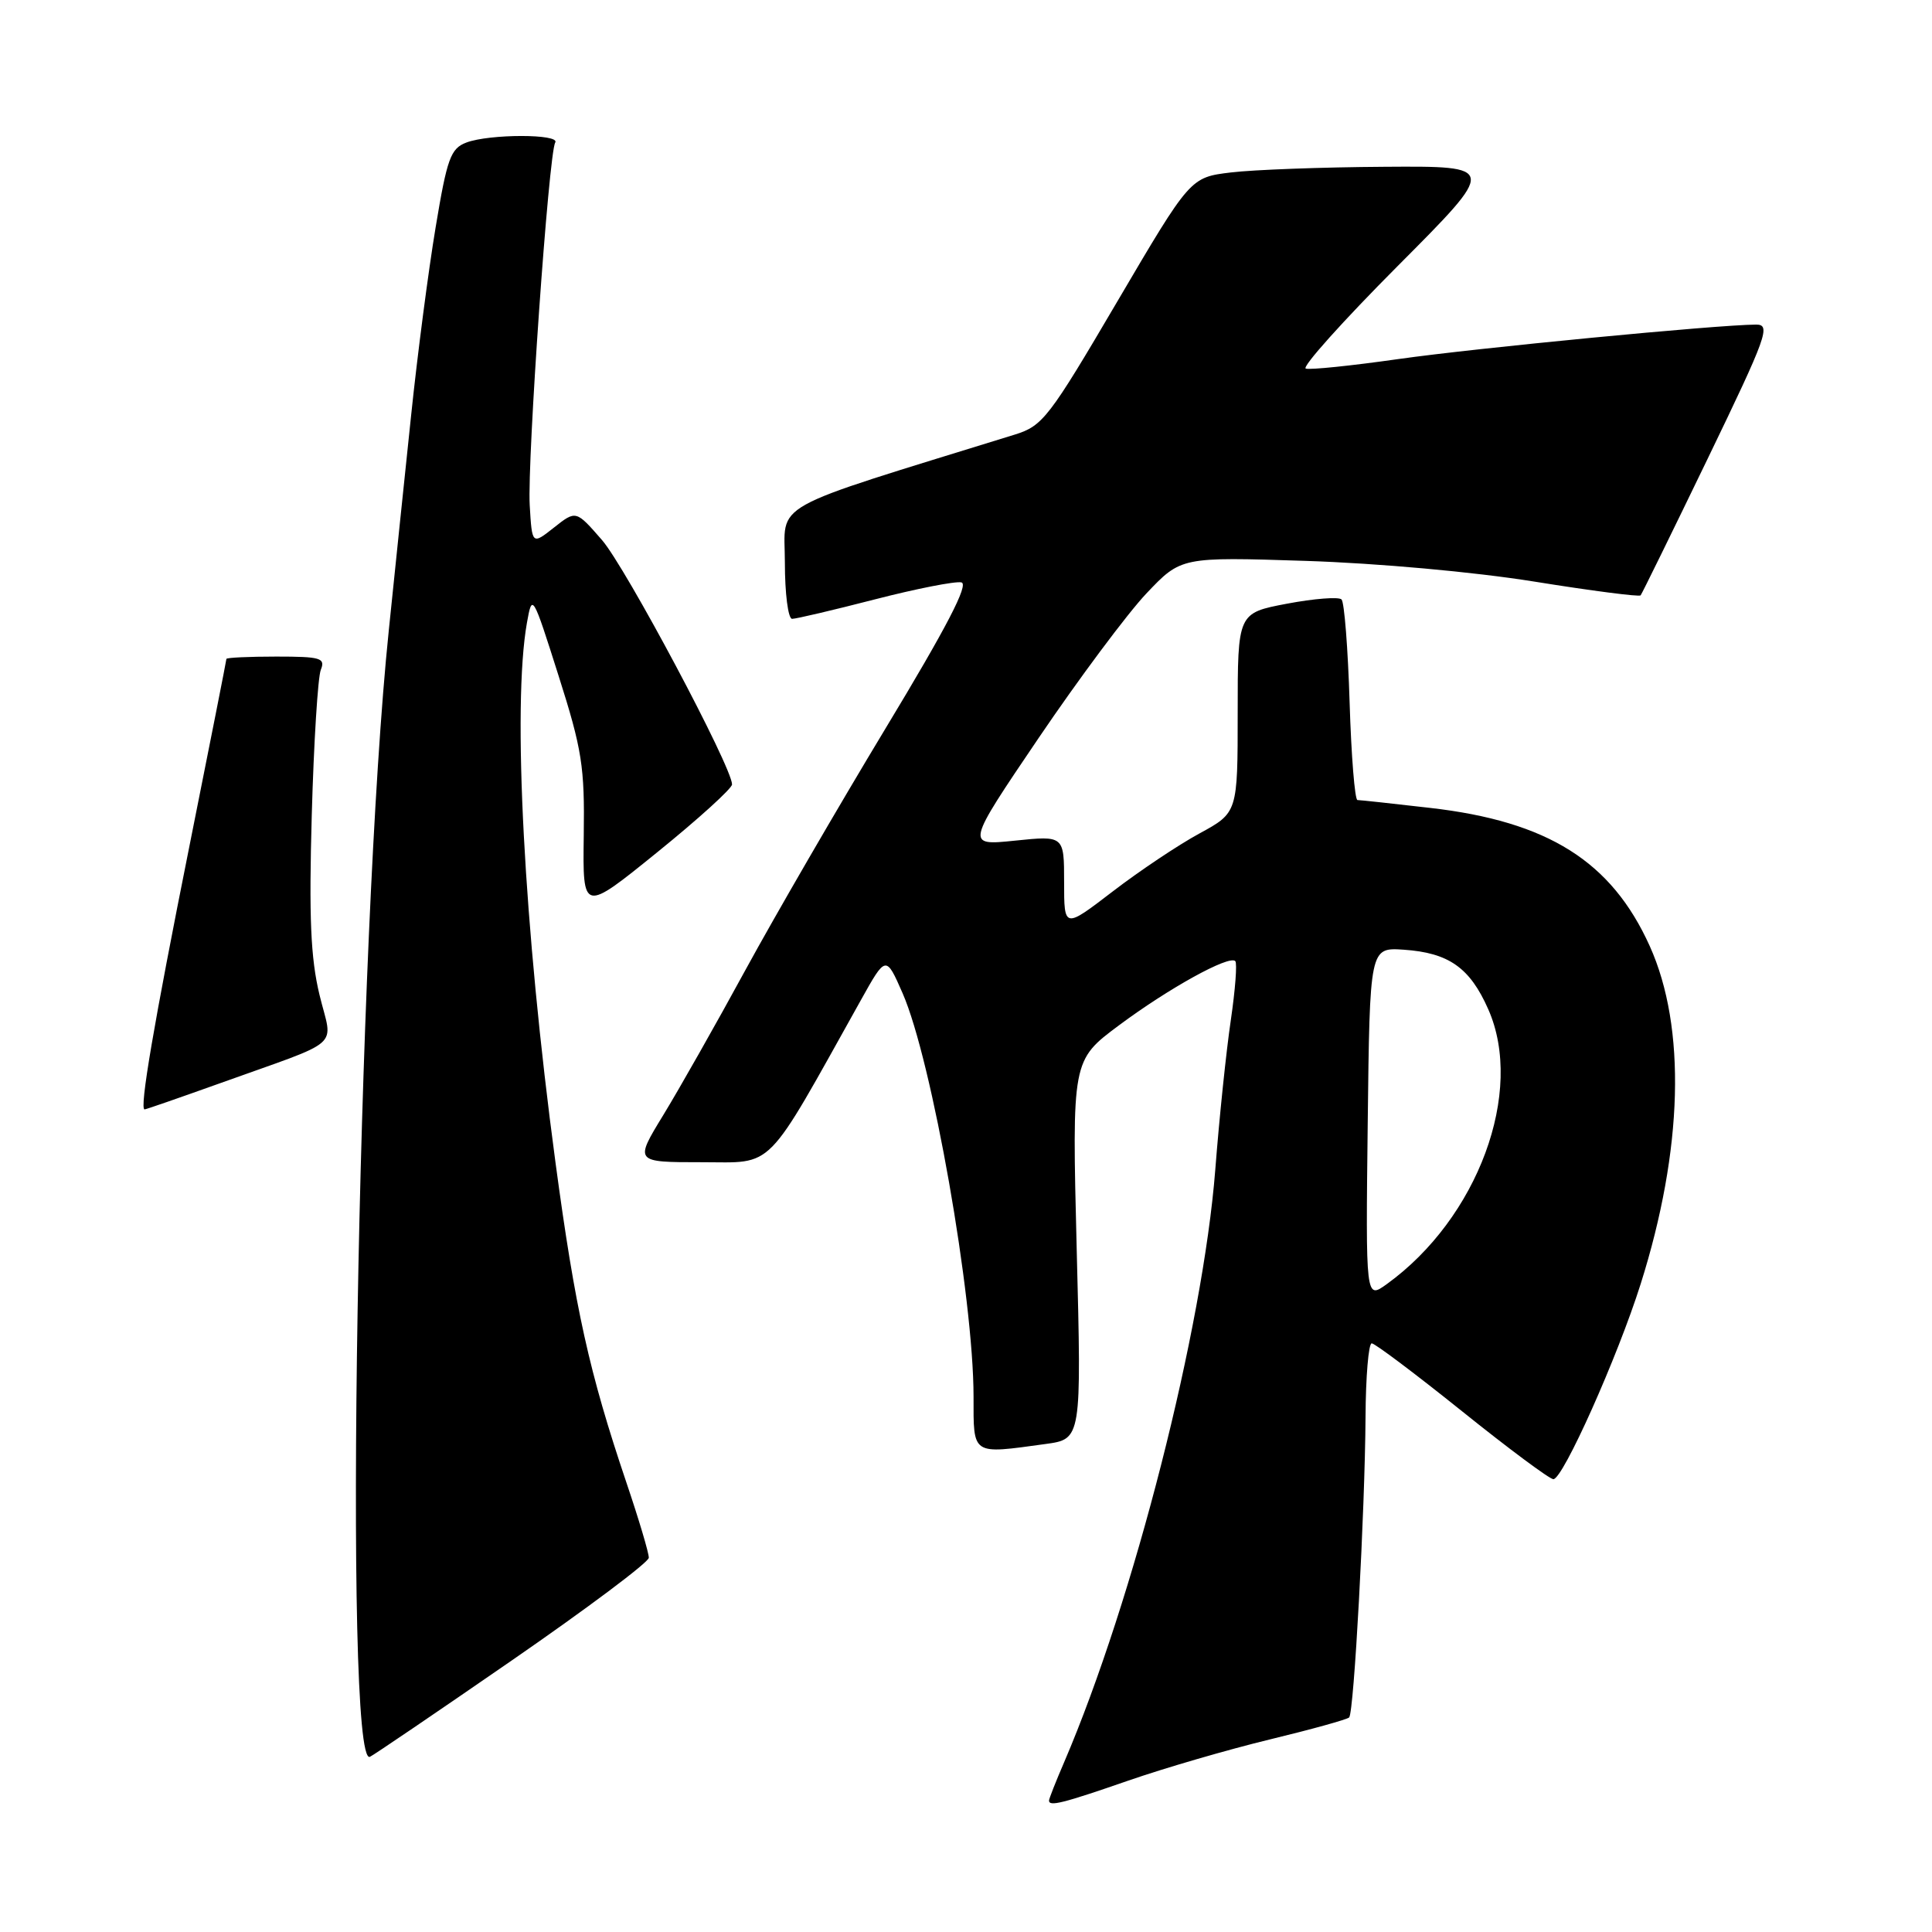 <?xml version="1.0" encoding="UTF-8" standalone="no"?>
<!DOCTYPE svg PUBLIC "-//W3C//DTD SVG 1.1//EN" "http://www.w3.org/Graphics/SVG/1.1/DTD/svg11.dtd" >
<svg xmlns="http://www.w3.org/2000/svg" xmlns:xlink="http://www.w3.org/1999/xlink" version="1.1" viewBox="0 0 256 256">
 <g >
 <path fill="currentColor"
d=" M 149.48 235.95 C 154.32 234.27 162.78 231.81 168.28 230.48 C 173.78 229.15 178.50 227.84 178.77 227.57 C 179.41 226.92 180.86 200.29 180.94 187.75 C 180.97 182.39 181.34 178.00 181.76 178.00 C 182.18 178.00 187.56 182.05 193.73 187.00 C 199.89 191.95 205.34 196.00 205.83 196.00 C 207.10 196.00 214.34 179.81 217.40 170.12 C 223.02 152.32 223.46 136.14 218.60 125.36 C 213.53 114.13 205.12 108.84 189.49 107.05 C 184.55 106.48 180.22 106.01 179.87 106.01 C 179.52 106.00 179.05 100.17 178.83 93.05 C 178.61 85.92 178.13 79.79 177.76 79.43 C 177.39 79.06 174.14 79.31 170.54 79.99 C 164.00 81.23 164.00 81.23 164.00 94.45 C 164.00 107.68 164.00 107.68 158.93 110.44 C 156.13 111.96 150.96 115.42 147.43 118.13 C 141.00 123.06 141.00 123.06 141.00 116.89 C 141.00 110.72 141.00 110.72 134.48 111.39 C 127.96 112.06 127.96 112.06 137.63 97.78 C 142.95 89.93 149.37 81.32 151.90 78.64 C 156.50 73.79 156.50 73.79 173.00 74.32 C 182.55 74.63 195.30 75.78 203.28 77.06 C 210.86 78.28 217.21 79.10 217.39 78.89 C 217.57 78.67 221.57 70.51 226.29 60.75 C 234.15 44.48 234.68 43.00 232.68 43.01 C 227.49 43.04 195.54 46.12 185.27 47.58 C 179.09 48.46 173.58 49.03 173.02 48.84 C 172.46 48.65 177.94 42.54 185.20 35.25 C 198.40 22.00 198.40 22.00 183.45 22.10 C 175.23 22.15 166.08 22.49 163.11 22.85 C 157.72 23.50 157.72 23.50 148.06 39.93 C 138.98 55.39 138.17 56.44 134.45 57.59 C 101.23 67.88 104.00 66.34 104.00 74.53 C 104.00 78.64 104.43 82.00 104.96 82.00 C 105.49 82.00 110.42 80.84 115.93 79.42 C 121.44 78.00 126.59 76.99 127.39 77.17 C 128.41 77.40 125.46 83.08 117.35 96.50 C 111.04 106.95 102.69 121.35 98.79 128.50 C 94.90 135.65 89.99 144.31 87.89 147.75 C 84.07 154.00 84.07 154.00 92.94 154.00 C 102.74 154.00 101.20 155.57 114.06 132.54 C 117.39 126.57 117.39 126.57 119.60 131.61 C 123.49 140.50 129.00 171.81 129.00 185.07 C 129.00 192.90 128.69 192.69 138.52 191.34 C 143.31 190.69 143.31 190.69 142.67 165.59 C 142.04 140.50 142.04 140.50 148.27 135.86 C 154.86 130.95 162.86 126.53 163.68 127.35 C 163.95 127.62 163.68 131.14 163.09 135.17 C 162.49 139.20 161.56 148.13 161.03 155.00 C 159.38 176.07 150.23 211.97 141.01 233.49 C 139.90 236.06 139.00 238.35 139.00 238.58 C 139.00 239.41 140.82 238.95 149.48 235.95 Z  M 67.84 220.00 C 77.80 213.12 85.96 207.01 85.97 206.41 C 85.99 205.81 84.65 201.31 82.99 196.41 C 78.07 181.83 76.22 173.49 73.60 154.00 C 69.42 122.87 67.87 93.54 69.82 82.53 C 70.52 78.60 70.57 78.69 74.01 89.53 C 77.13 99.34 77.48 101.58 77.35 110.72 C 77.21 120.93 77.21 120.93 87.10 112.92 C 92.55 108.51 97.00 104.47 97.00 103.94 C 97.00 101.65 82.89 75.14 79.76 71.55 C 76.32 67.60 76.32 67.60 73.41 69.90 C 70.50 72.20 70.50 72.20 70.19 66.94 C 69.85 61.04 72.71 20.28 73.57 18.89 C 74.28 17.73 64.84 17.73 61.79 18.89 C 59.71 19.68 59.24 20.98 57.72 30.14 C 56.77 35.84 55.31 47.02 54.48 55.00 C 53.64 62.98 52.31 75.80 51.52 83.50 C 47.35 123.76 45.50 234.17 49.01 232.79 C 49.41 232.63 57.88 226.88 67.84 220.00 Z  M 29.00 143.59 C 45.78 137.56 44.08 139.07 42.33 131.80 C 41.16 126.92 40.93 121.56 41.31 108.00 C 41.58 98.38 42.12 89.71 42.51 88.75 C 43.14 87.19 42.50 87.00 36.61 87.00 C 32.97 87.00 30.00 87.14 30.00 87.31 C 30.00 87.48 27.80 98.61 25.11 112.06 C 20.36 135.79 18.45 147.00 19.16 147.00 C 19.35 147.00 23.77 145.46 29.00 143.59 Z  M 181.23 148.85 C 181.50 125.54 181.50 125.54 186.00 125.84 C 191.97 126.25 194.77 128.22 197.20 133.73 C 202.04 144.65 195.82 161.46 183.73 170.17 C 180.96 172.16 180.96 172.16 181.23 148.85 Z "/>
</g>
</svg>